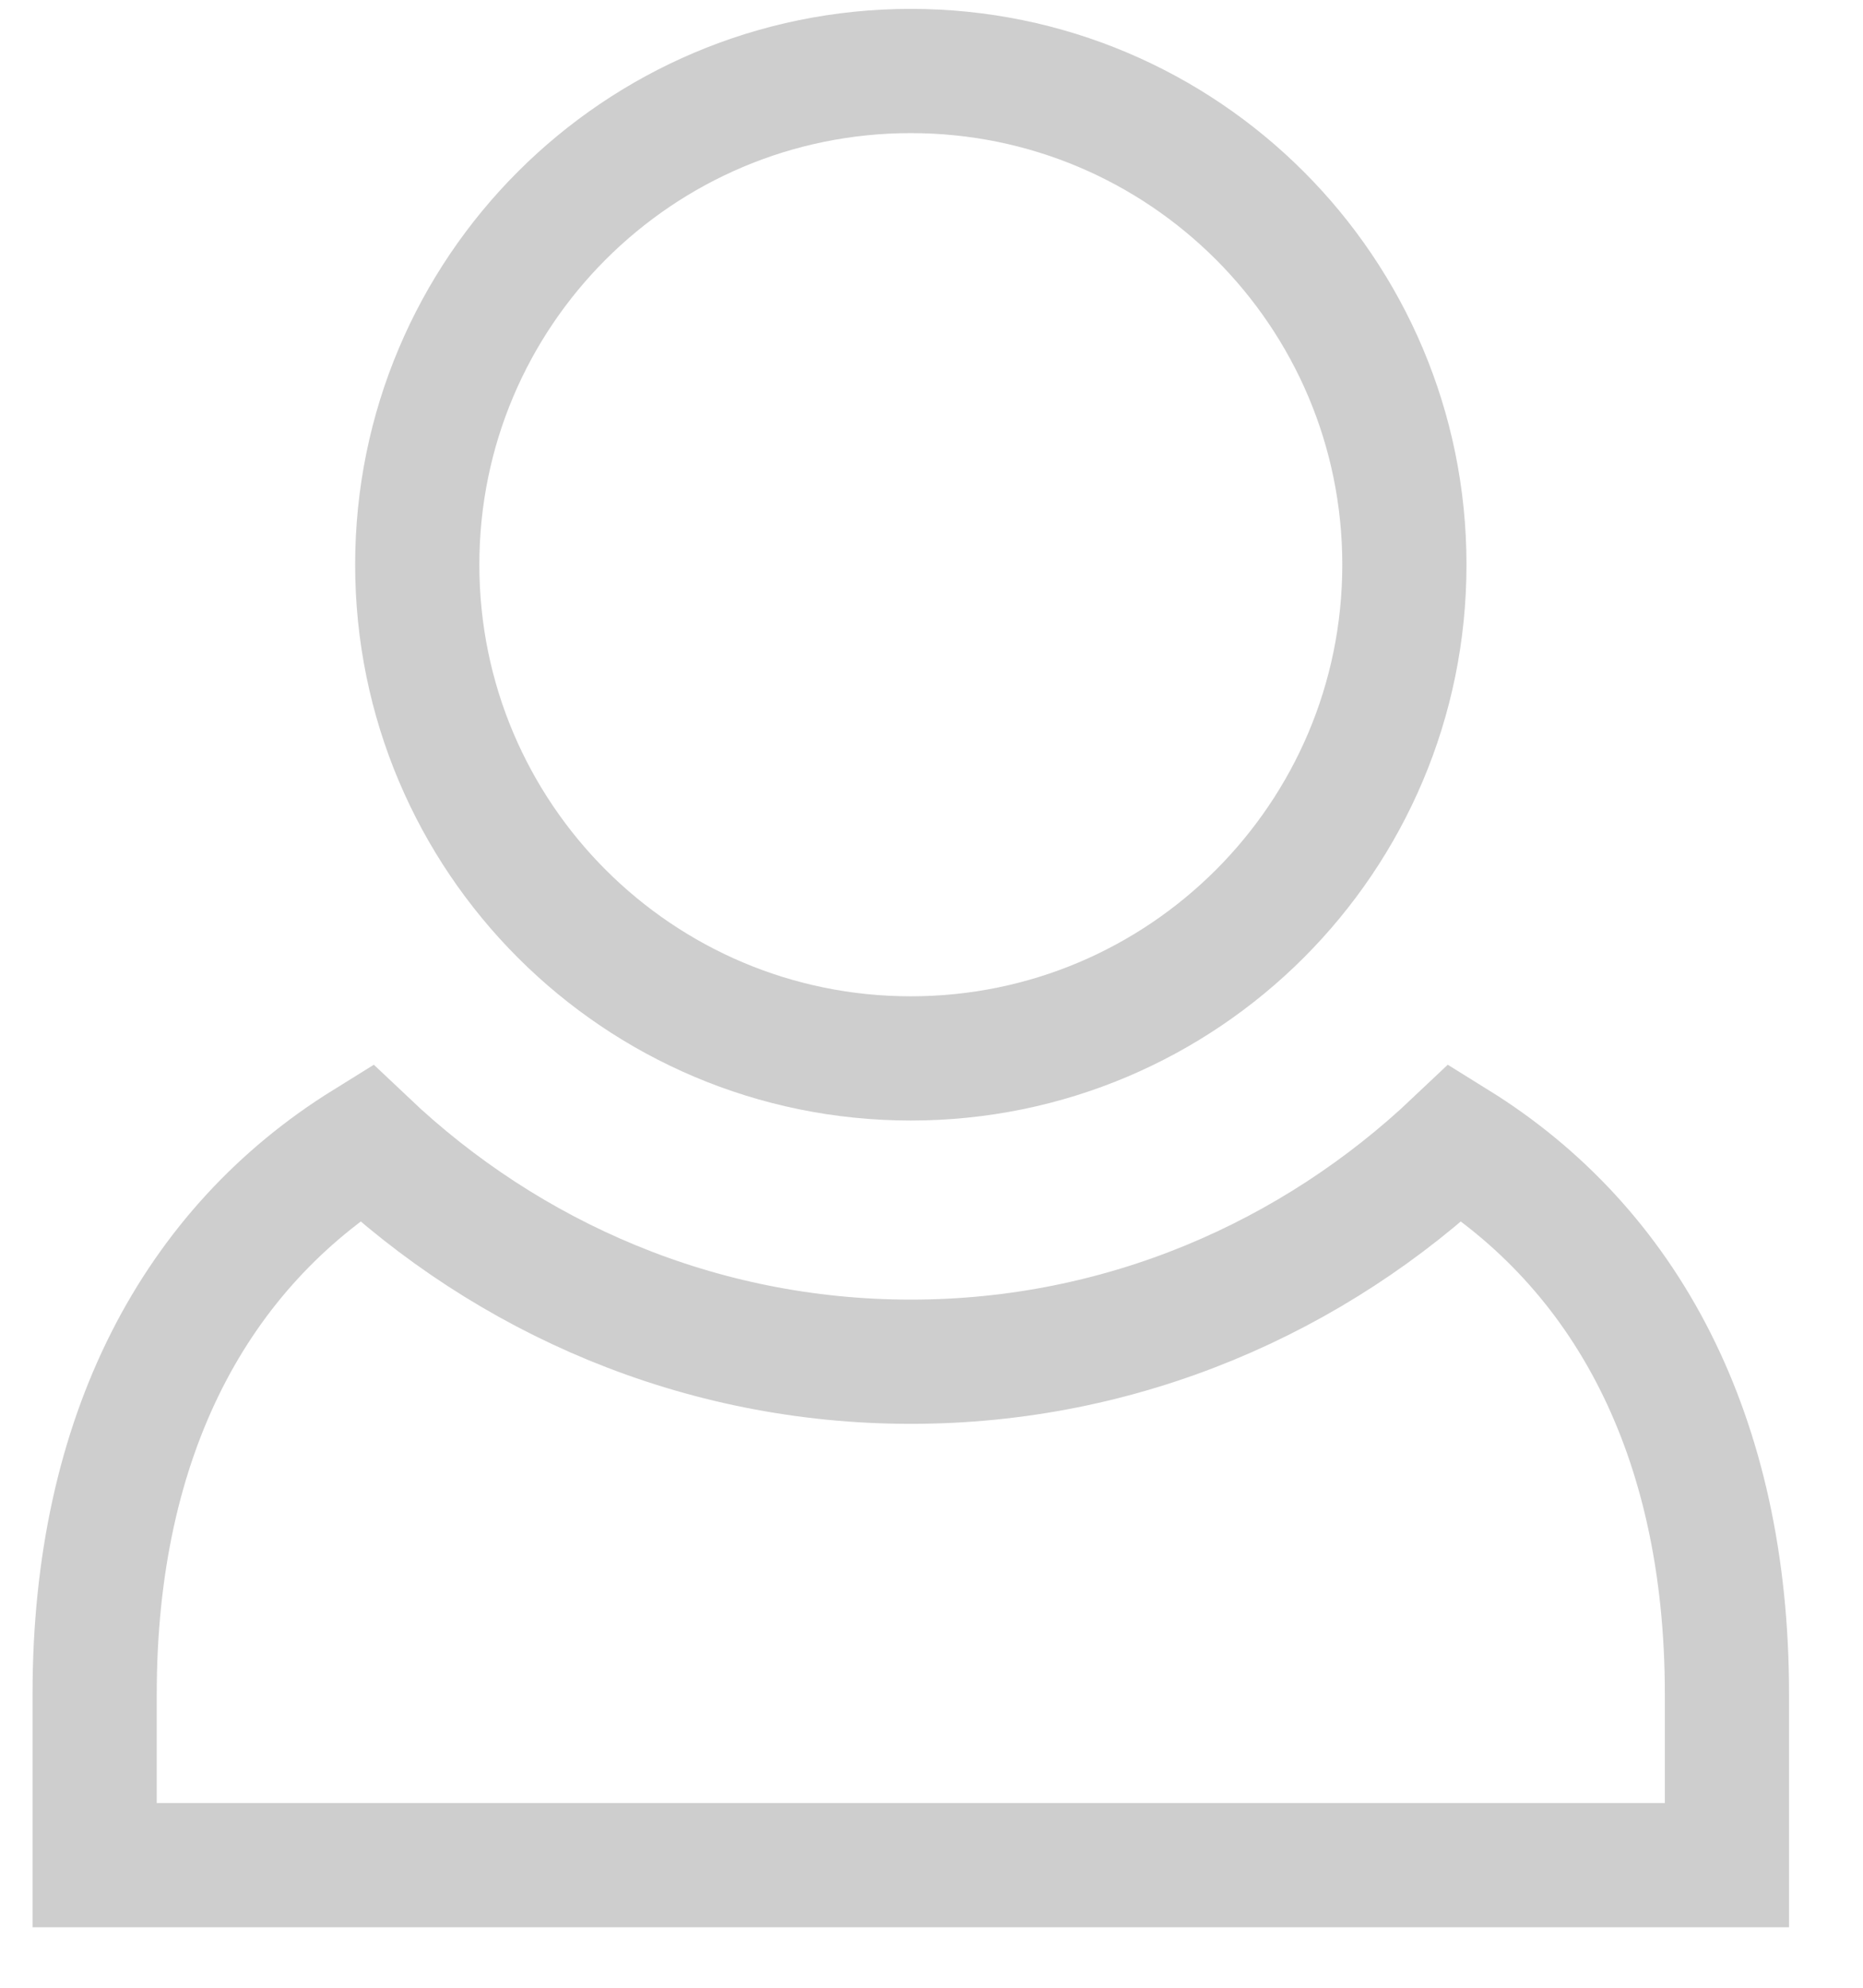 <svg width="30" height="32" viewBox="0 0 30 32" fill="none" xmlns="http://www.w3.org/2000/svg">
<path d="M14.667 21.922C18.079 21.922 21.153 20.564 23.441 18.397C26.168 20.089 27.809 23.088 27.809 27.273V30.026H1.524V27.273C1.524 23.088 3.165 20.089 5.892 18.397C8.18 20.564 11.255 21.922 14.667 21.922Z" stroke="#CECECE" stroke-width="2"/>
<path d="M22.615 9.091C22.615 13.48 19.056 17.039 14.667 17.039C10.277 17.039 6.719 13.48 6.719 9.091C6.719 4.701 10.277 1.143 14.667 1.143C19.056 1.143 22.615 4.701 22.615 9.091Z" stroke="#CECECE" stroke-width="2"/>
</svg>
